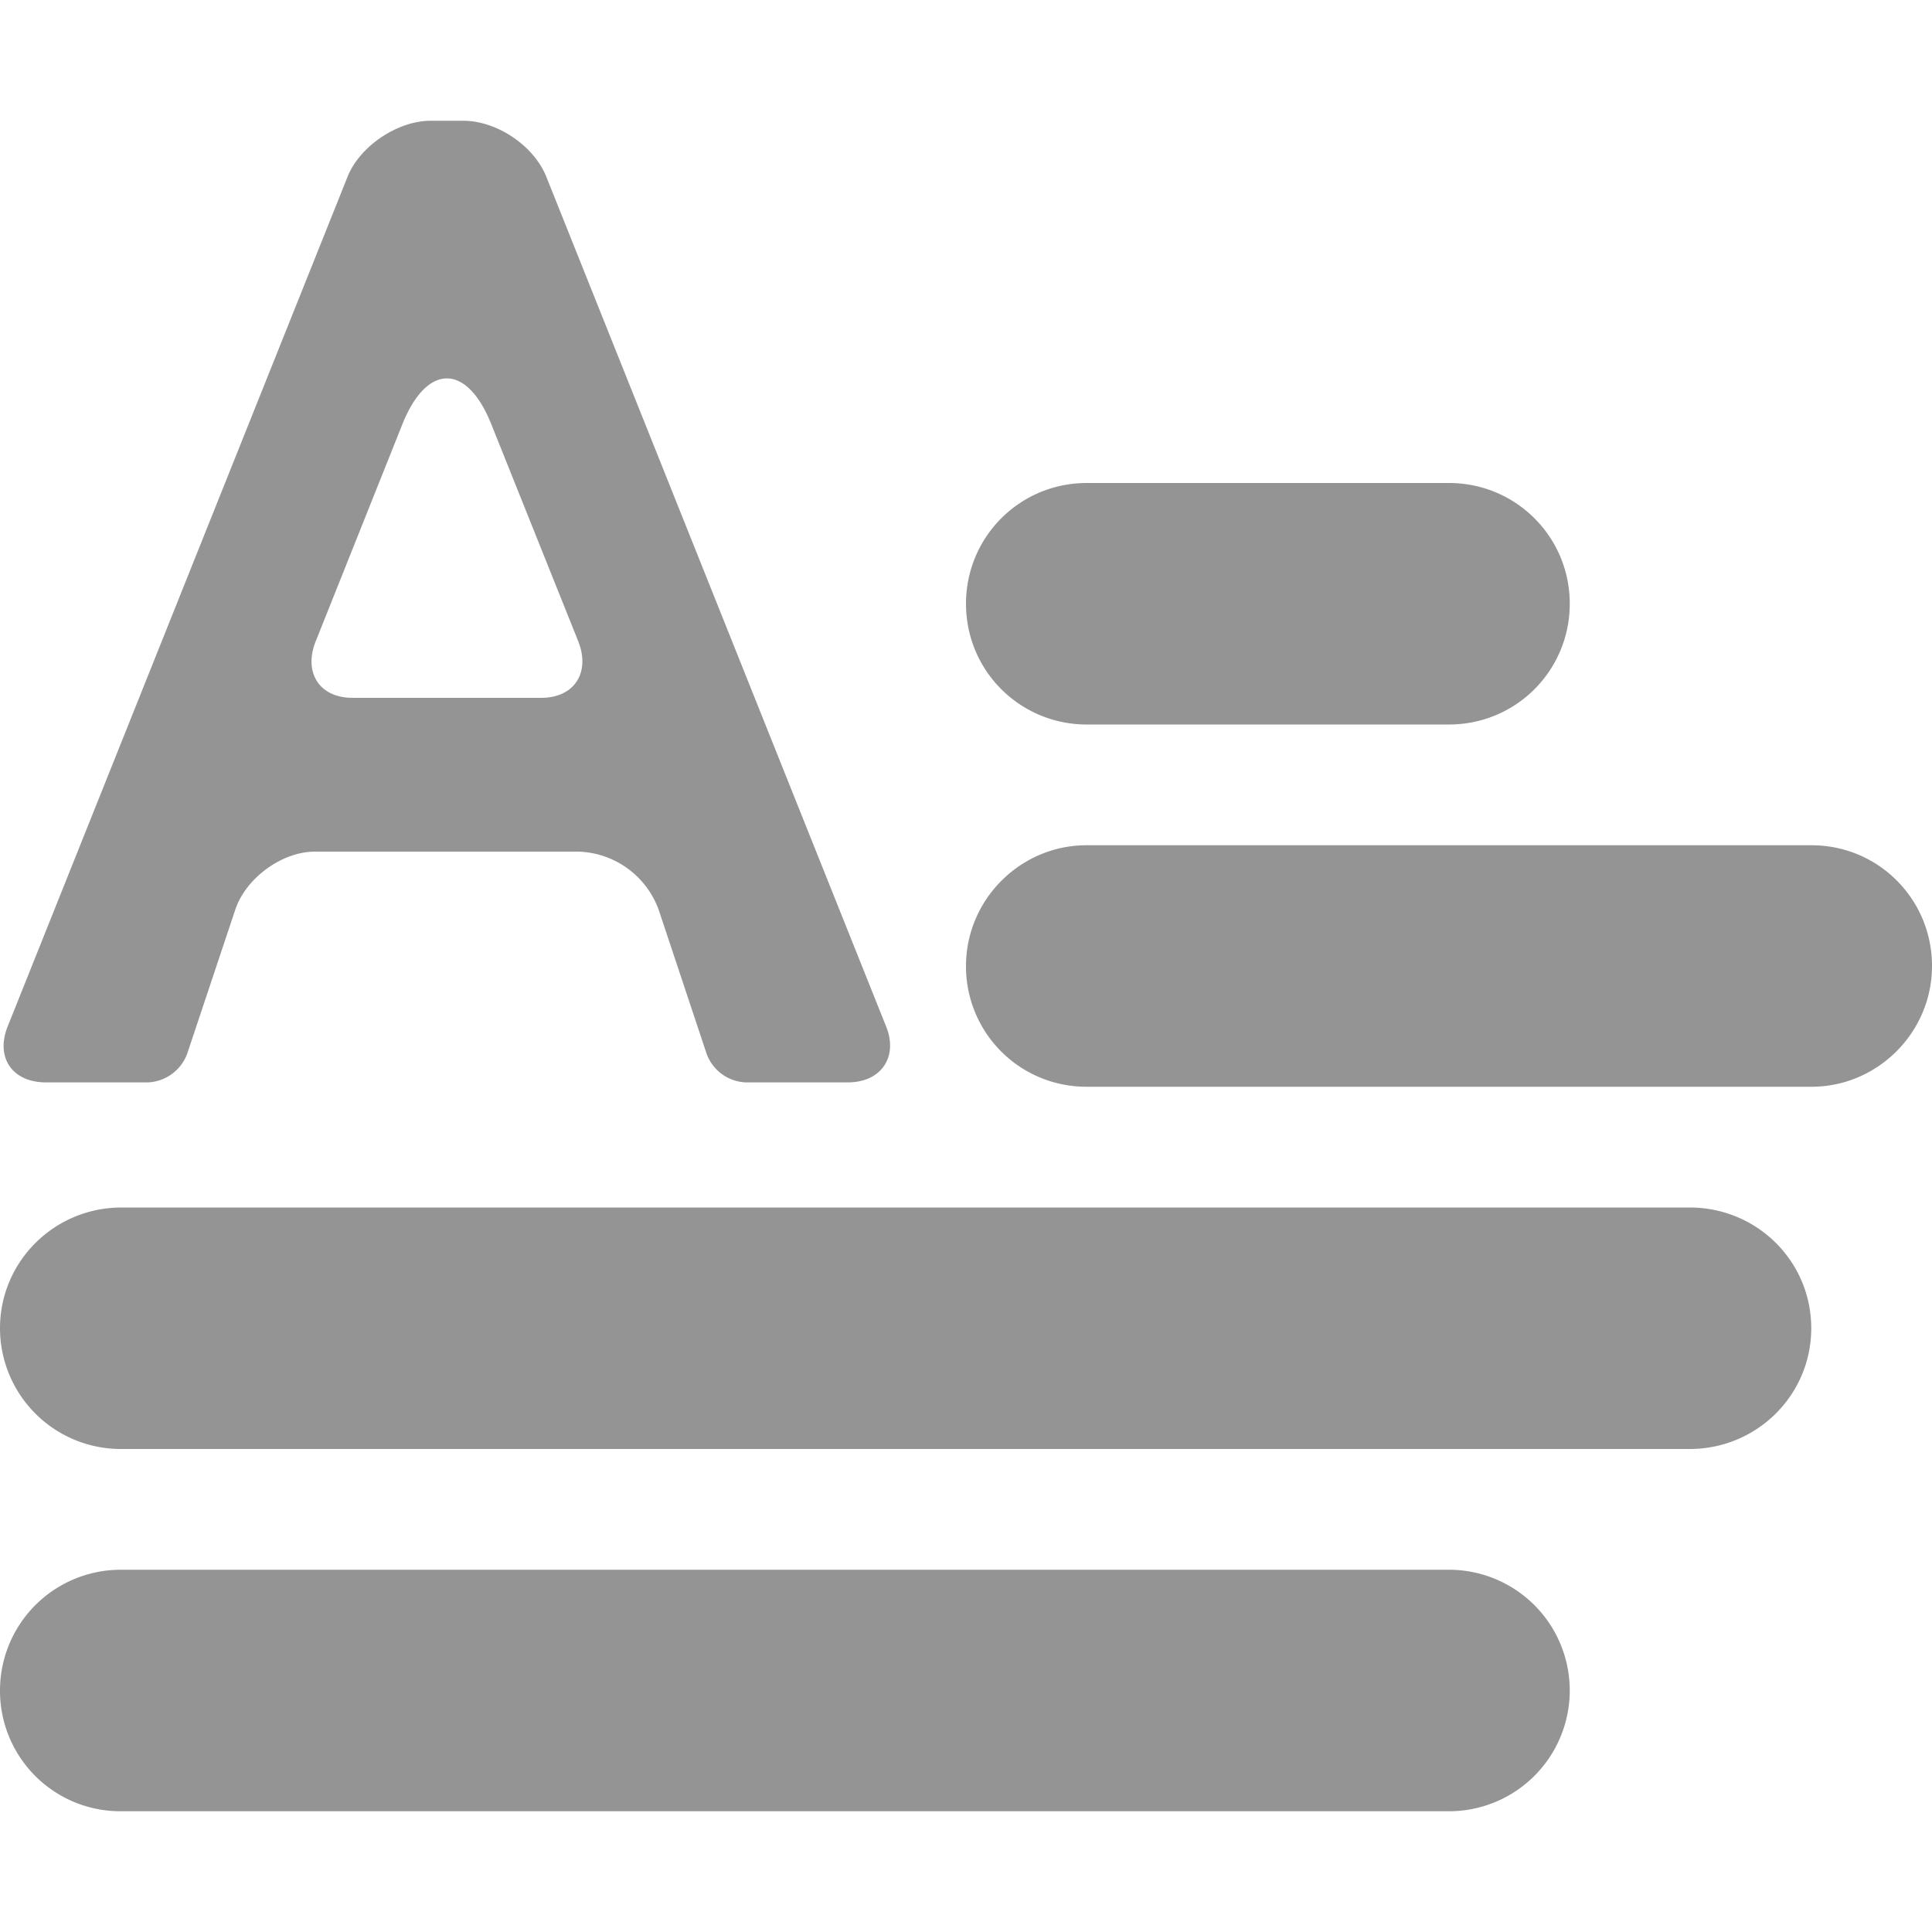 <svg xmlns="http://www.w3.org/2000/svg" width="1em" height="1em" viewBox="0 0 16 16" style="shape-rendering:geometricPrecision" class="primaryDisplayTypeIcon"><path fill-rule="evenodd" class="" fill="#949494" d="M.063 8.502l2.816-7.04c.1-.249.41-.462.689-.462h.267c.282 0 .586.207.689.463l2.815 7.039c.1.25-.04.462-.319.462h-.84a.36.36 0 0 1-.327-.234l-.398-1.195a.731.731 0 0 0-.659-.482h-2.19c-.268 0-.57.216-.658.482L1.549 8.73a.364.364 0 0 1-.327.234h-.84c-.282 0-.42-.207-.319-.462zm2.552-3.193c-.104.26.03.47.303.47h1.566c.272 0 .408-.21.304-.47l-.719-1.795c-.203-.509-.535-.505-.737 0L2.615 5.31zM8 8c0-.552.453-1 .997-1h6.006c.55 0 .997.444.997 1 0 .552-.453 1-.997 1H8.997A.996.996 0 0 1 8 8zm0-3c0-.552.444-1 1-1h3c.552 0 1 .444 1 1 0 .552-.444 1-1 1H9c-.552 0-1-.444-1-1zm-8 6c0-.552.449-1 1.007-1h12.986c.556 0 1.007.444 1.007 1 0 .552-.449 1-1.007 1H1.007A1.001 1.001 0 0 1 0 11zm0 3a1 1 0 0 1 .999-1H12a1 1 0 1 1 0 2H1A.997.997 0 0 1 0 14z"></path></svg>